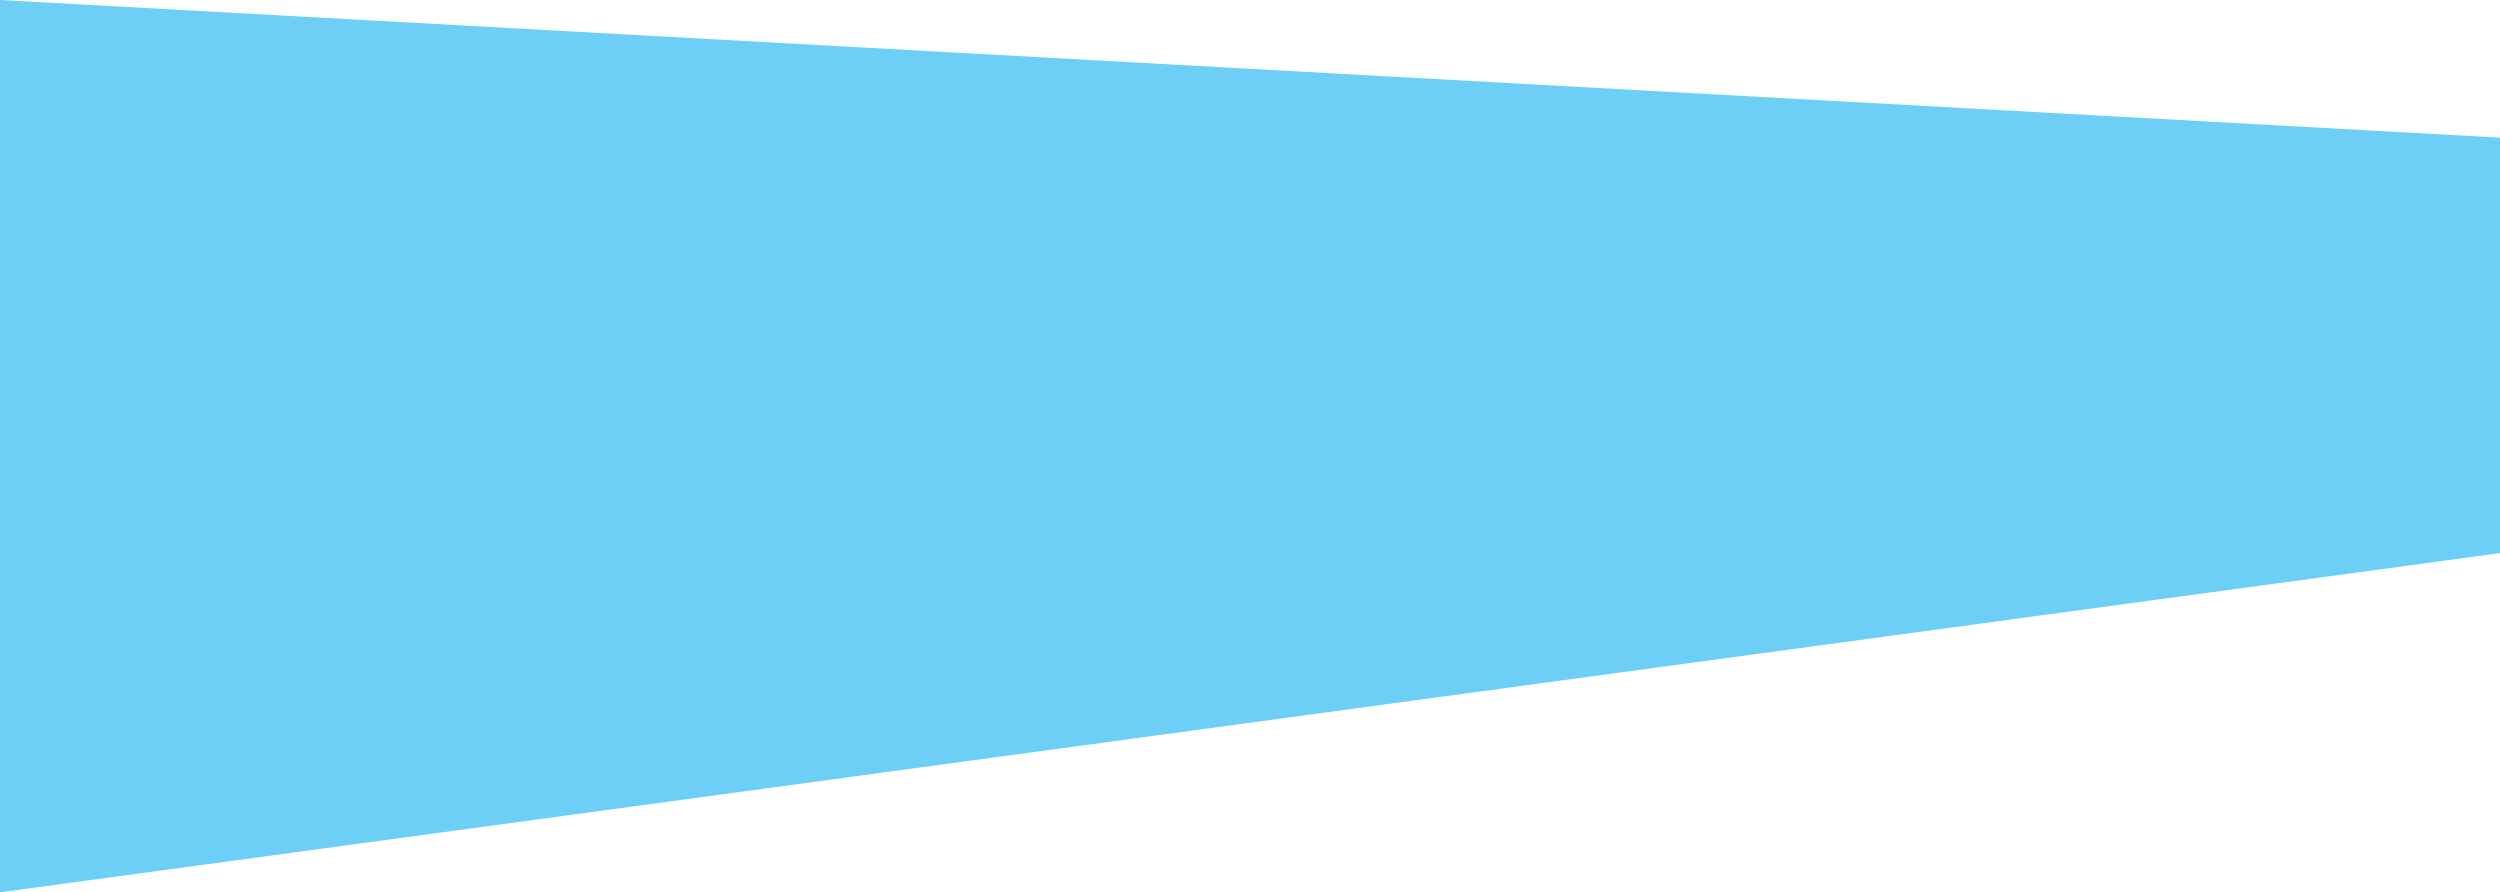 <?xml version="1.0" encoding="utf-8"?>
<!-- Generator: Adobe Illustrator 16.2.0, SVG Export Plug-In . SVG Version: 6.00 Build 0)  -->
<!DOCTYPE svg PUBLIC "-//W3C//DTD SVG 1.1//EN" "http://www.w3.org/Graphics/SVG/1.1/DTD/svg11.dtd">
<svg version="1.1" xmlns="http://www.w3.org/2000/svg" xmlns:xlink="http://www.w3.org/1999/xlink" x="0px" y="0px" width="935px"
	 height="333.73px" viewBox="0 0 935 333.73" enable-background="new 0 0 935 333.73" xml:space="preserve">
<g id="BG">
</g>
<g id="Layer_26">
</g>
<g id="Layer_29">
</g>
<g id="Gracias" display="none">
</g>
<g id="Layer_27" display="none">
</g>
<g id="Layer_28" display="none">
</g>
<g id="Layer_25">
</g>
<g id="Layer_24">
</g>
<g id="_x35__BG">
</g>
<g id="Layer_23">
</g>
<g id="Text_5" display="none">
</g>
<g id="_x34__dotted" display="none">
</g>
<g id="_x34__BG">
	<polygon fill="#6DCFF6" points="0,333.73 935,206.86 935,51.48 0,0 	"/>
</g>
<g id="Text_4" display="none">
</g>
<g id="Layer_18">
</g>
<g id="_x33__dotted" display="none">
</g>
<g id="_x33__BG">
</g>
<g id="Layer_14">
</g>
<g id="Text_3" display="none">
</g>
<g id="_x32__dotted" display="none">
</g>
<g id="_x32__BG_1_">
</g>
<g id="_x32__BG">
</g>
<g id="Text_2" display="none">
</g>
<g id="_x31__dotted">
</g>
<g id="_x31__BG">
</g>
<g id="Layer_7">
</g>
<g id="TEAMS">
</g>
<g id="FIFA">
</g>
<g id="LOGO">
</g>
<g id="Layer_31">
</g>
<g id="Layer_6">
</g>
</svg>
